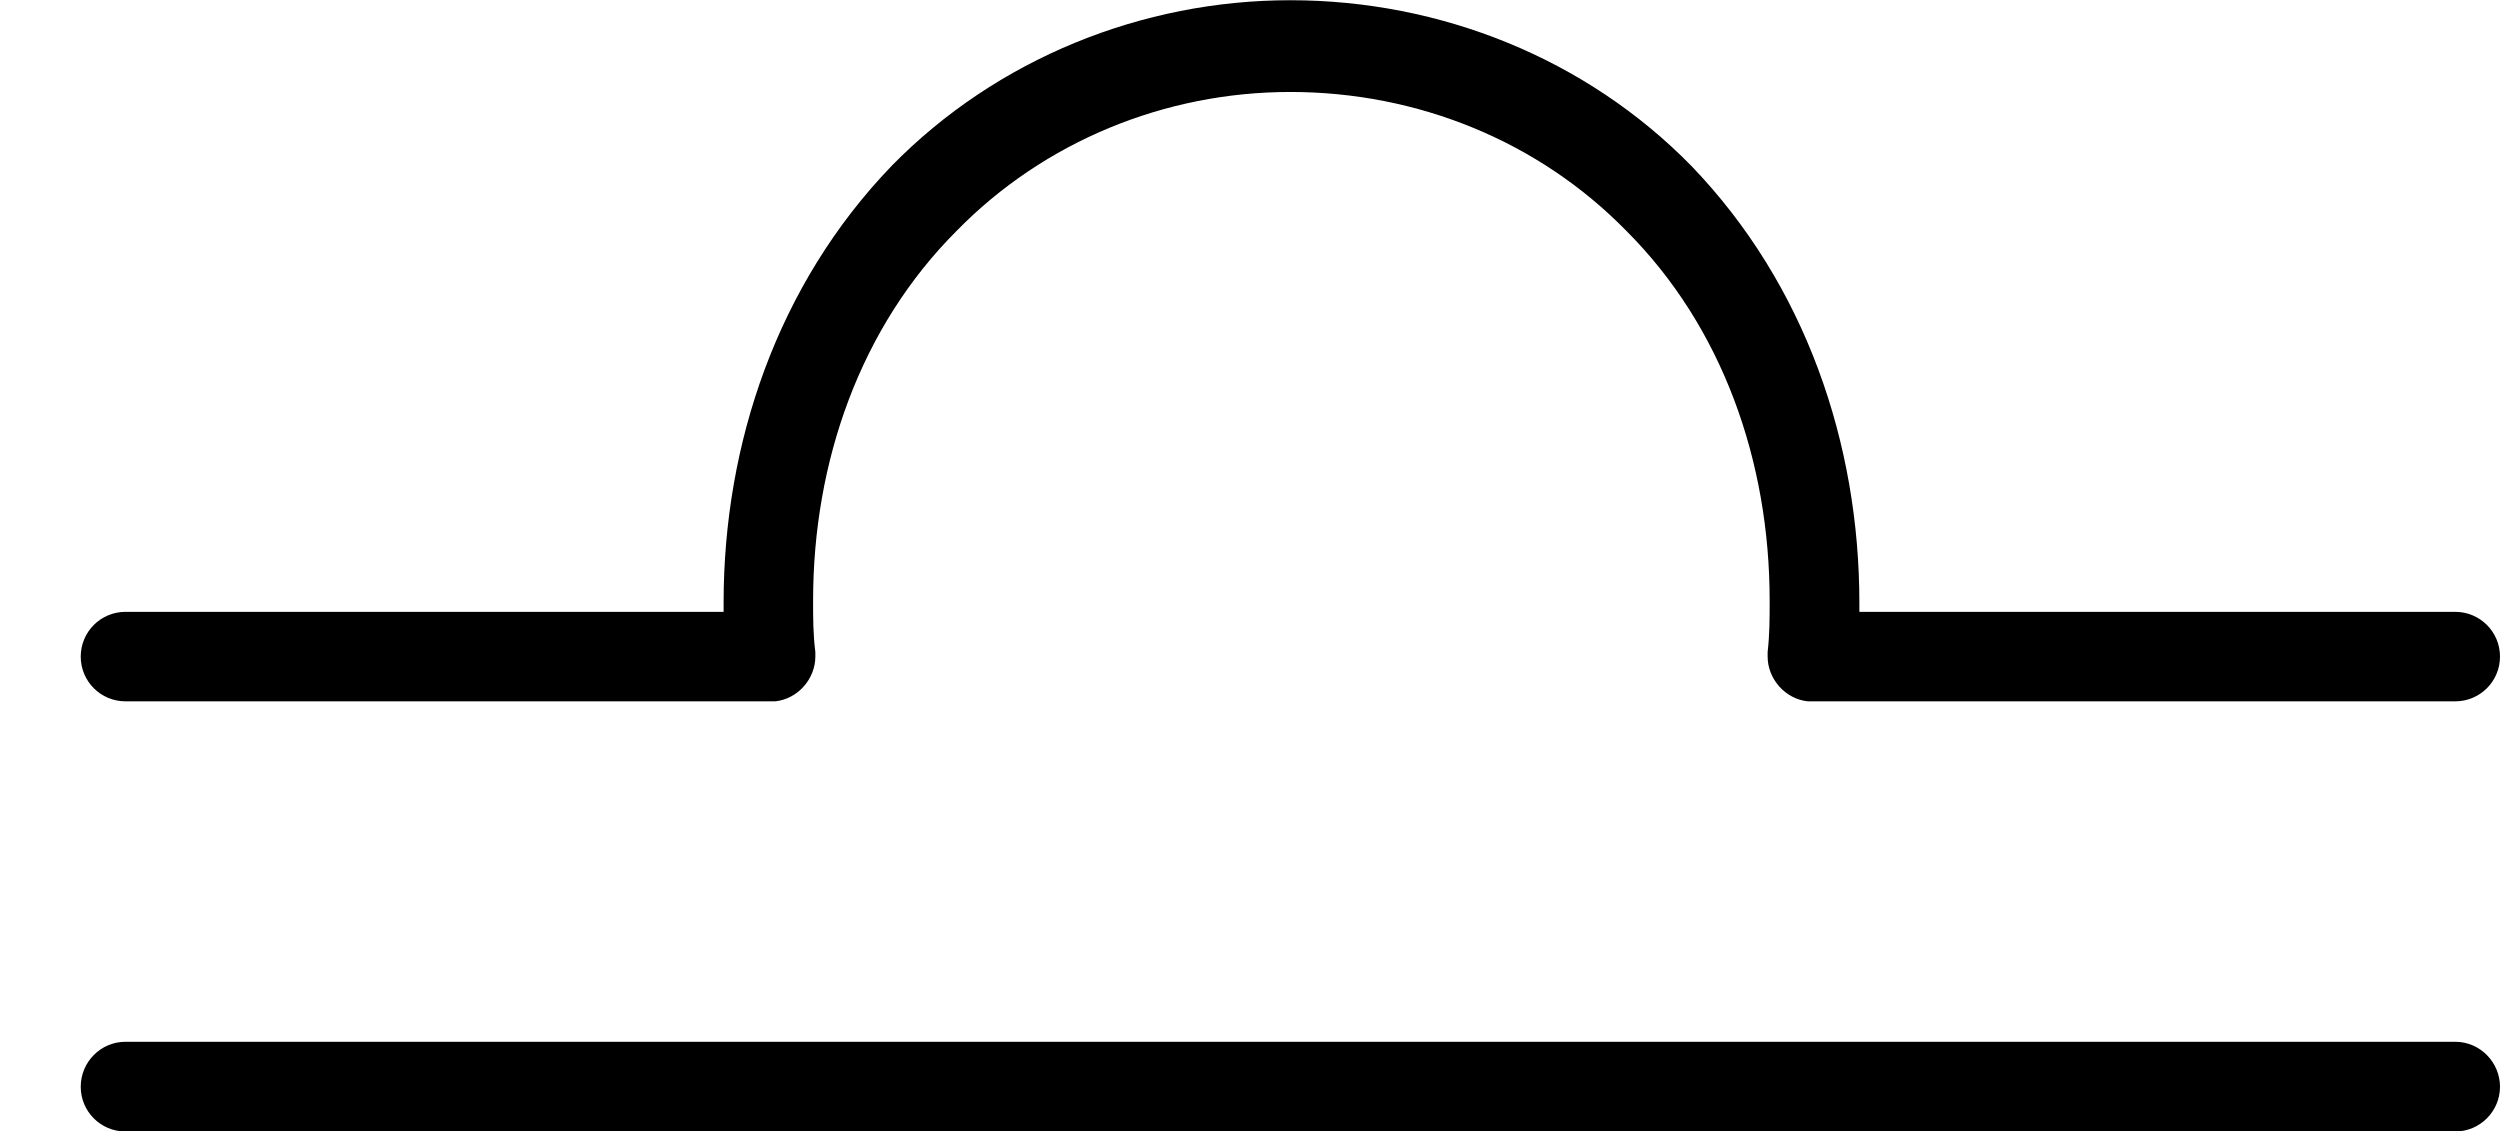 <?xml version='1.0' encoding='UTF-8'?>
<!-- This file was generated by dvisvgm 2.9.1 -->
<svg version='1.1' xmlns='http://www.w3.org/2000/svg' xmlns:xlink='http://www.w3.org/1999/xlink' viewBox='76.712 57.733 11.118 5.031'>
<defs>
<path id='g0-97' d='M.558-.399C.448-.399 .359-.309 .359-.199S.448 0 .558 0H10.919C11.029 0 11.118-.09 11.118-.199S11.029-.399 10.919-.399H.558ZM7.861-2.132V-2.112C7.861-2.012 7.94-1.923 8.04-1.913H10.919C11.029-1.913 11.118-2.002 11.118-2.112S11.029-2.311 10.919-2.311H8.269V-2.351C8.269-3.059 8.03-3.766 7.522-4.294C7.054-4.772 6.406-5.031 5.738-5.031C5.081-5.031 4.433-4.772 3.965-4.294C3.457-3.766 3.218-3.059 3.218-2.351V-2.311H.558C.448-2.311 .359-2.222 .359-2.112S.448-1.913 .558-1.913H3.447C3.547-1.923 3.626-2.012 3.626-2.112V-2.132C3.616-2.212 3.616-2.281 3.616-2.361C3.616-2.979 3.826-3.577 4.254-4.005C4.643-4.403 5.181-4.623 5.738-4.623C6.306-4.623 6.844-4.403 7.233-4.005C7.661-3.577 7.87-2.979 7.87-2.361C7.87-2.281 7.87-2.212 7.861-2.132Z'/>
</defs>
<g id="Guides">
  <g id="H-reference" style="fill:#27AAE1;stroke:none;" transform="matrix(1 0 0 1 339 696)">
   <path d="M 54.932 0 L 57.666 0 L 30.566 -70.459 L 28.076 -70.459 L 0.977 0 L 3.662 0 L 12.94 -24.463 L 45.703 -24.463 Z M 29.199 -67.09 L 29.443 -67.09 L 44.824 -26.709 L 13.818 -26.709 Z"/>
  </g>
  <line id="Baseline-S" style="fill:none;stroke:#27AAE1;opacity:1;stroke-width:0.577;" x1="263" x2="3036" y1="696" y2="696"/>
  <line id="Capline-S" style="fill:none;stroke:#27AAE1;opacity:1;stroke-width:0.577;" x1="263" x2="3036" y1="625.541" y2="625.541"/>
  <g id="H-reference" style="fill:#27AAE1;stroke:none;" transform="matrix(1 0 0 1 339 1126)">
   <path d="M 54.932 0 L 57.666 0 L 30.566 -70.459 L 28.076 -70.459 L 0.977 0 L 3.662 0 L 12.94 -24.463 L 45.703 -24.463 Z M 29.199 -67.09 L 29.443 -67.09 L 44.824 -26.709 L 13.818 -26.709 Z"/>
  </g>
  <line id="Baseline-M" style="fill:none;stroke:#27AAE1;opacity:1;stroke-width:0.577;" x1="263" x2="3036" y1="1126" y2="1126"/>
  <line id="Capline-M" style="fill:none;stroke:#27AAE1;opacity:1;stroke-width:0.577;" x1="263" x2="3036" y1="1055.54" y2="1055.54"/>
  <g id="H-reference" style="fill:#27AAE1;stroke:none;" transform="matrix(1 0 0 1 339 1556)">
   <path d="M 54.932 0 L 57.666 0 L 30.566 -70.459 L 28.076 -70.459 L 0.977 0 L 3.662 0 L 12.94 -24.463 L 45.703 -24.463 Z M 29.199 -67.09 L 29.443 -67.09 L 44.824 -26.709 L 13.818 -26.709 Z"/>
  </g>
  <line id="Baseline-L" style="fill:none;stroke:#27AAE1;opacity:1;stroke-width:0.577;" x1="263" x2="3036" y1="1556" y2="1556"/>
  <line id="Capline-L" style="fill:none;stroke:#27AAE1;opacity:1;stroke-width:0.577;" x1="263" x2="3036" y1="1485.54" y2="1485.54"/>
  <rect height="119.336" id="left-margin" style="fill:#00AEEF;stroke:none;opacity:0.4;" width="12.451" x="1394.06" y="1030.79"/>
  <rect height="119.336" id="right-margin" style="fill:#00AEEF;stroke:none;opacity:0.4;" width="12.451" x="1493.18" y="1030.79"/>
</g>
<g id='Regular-M'>
<use x='76.712' y='62.765' xlink:href='#g0-97'/>
</g>
</svg>